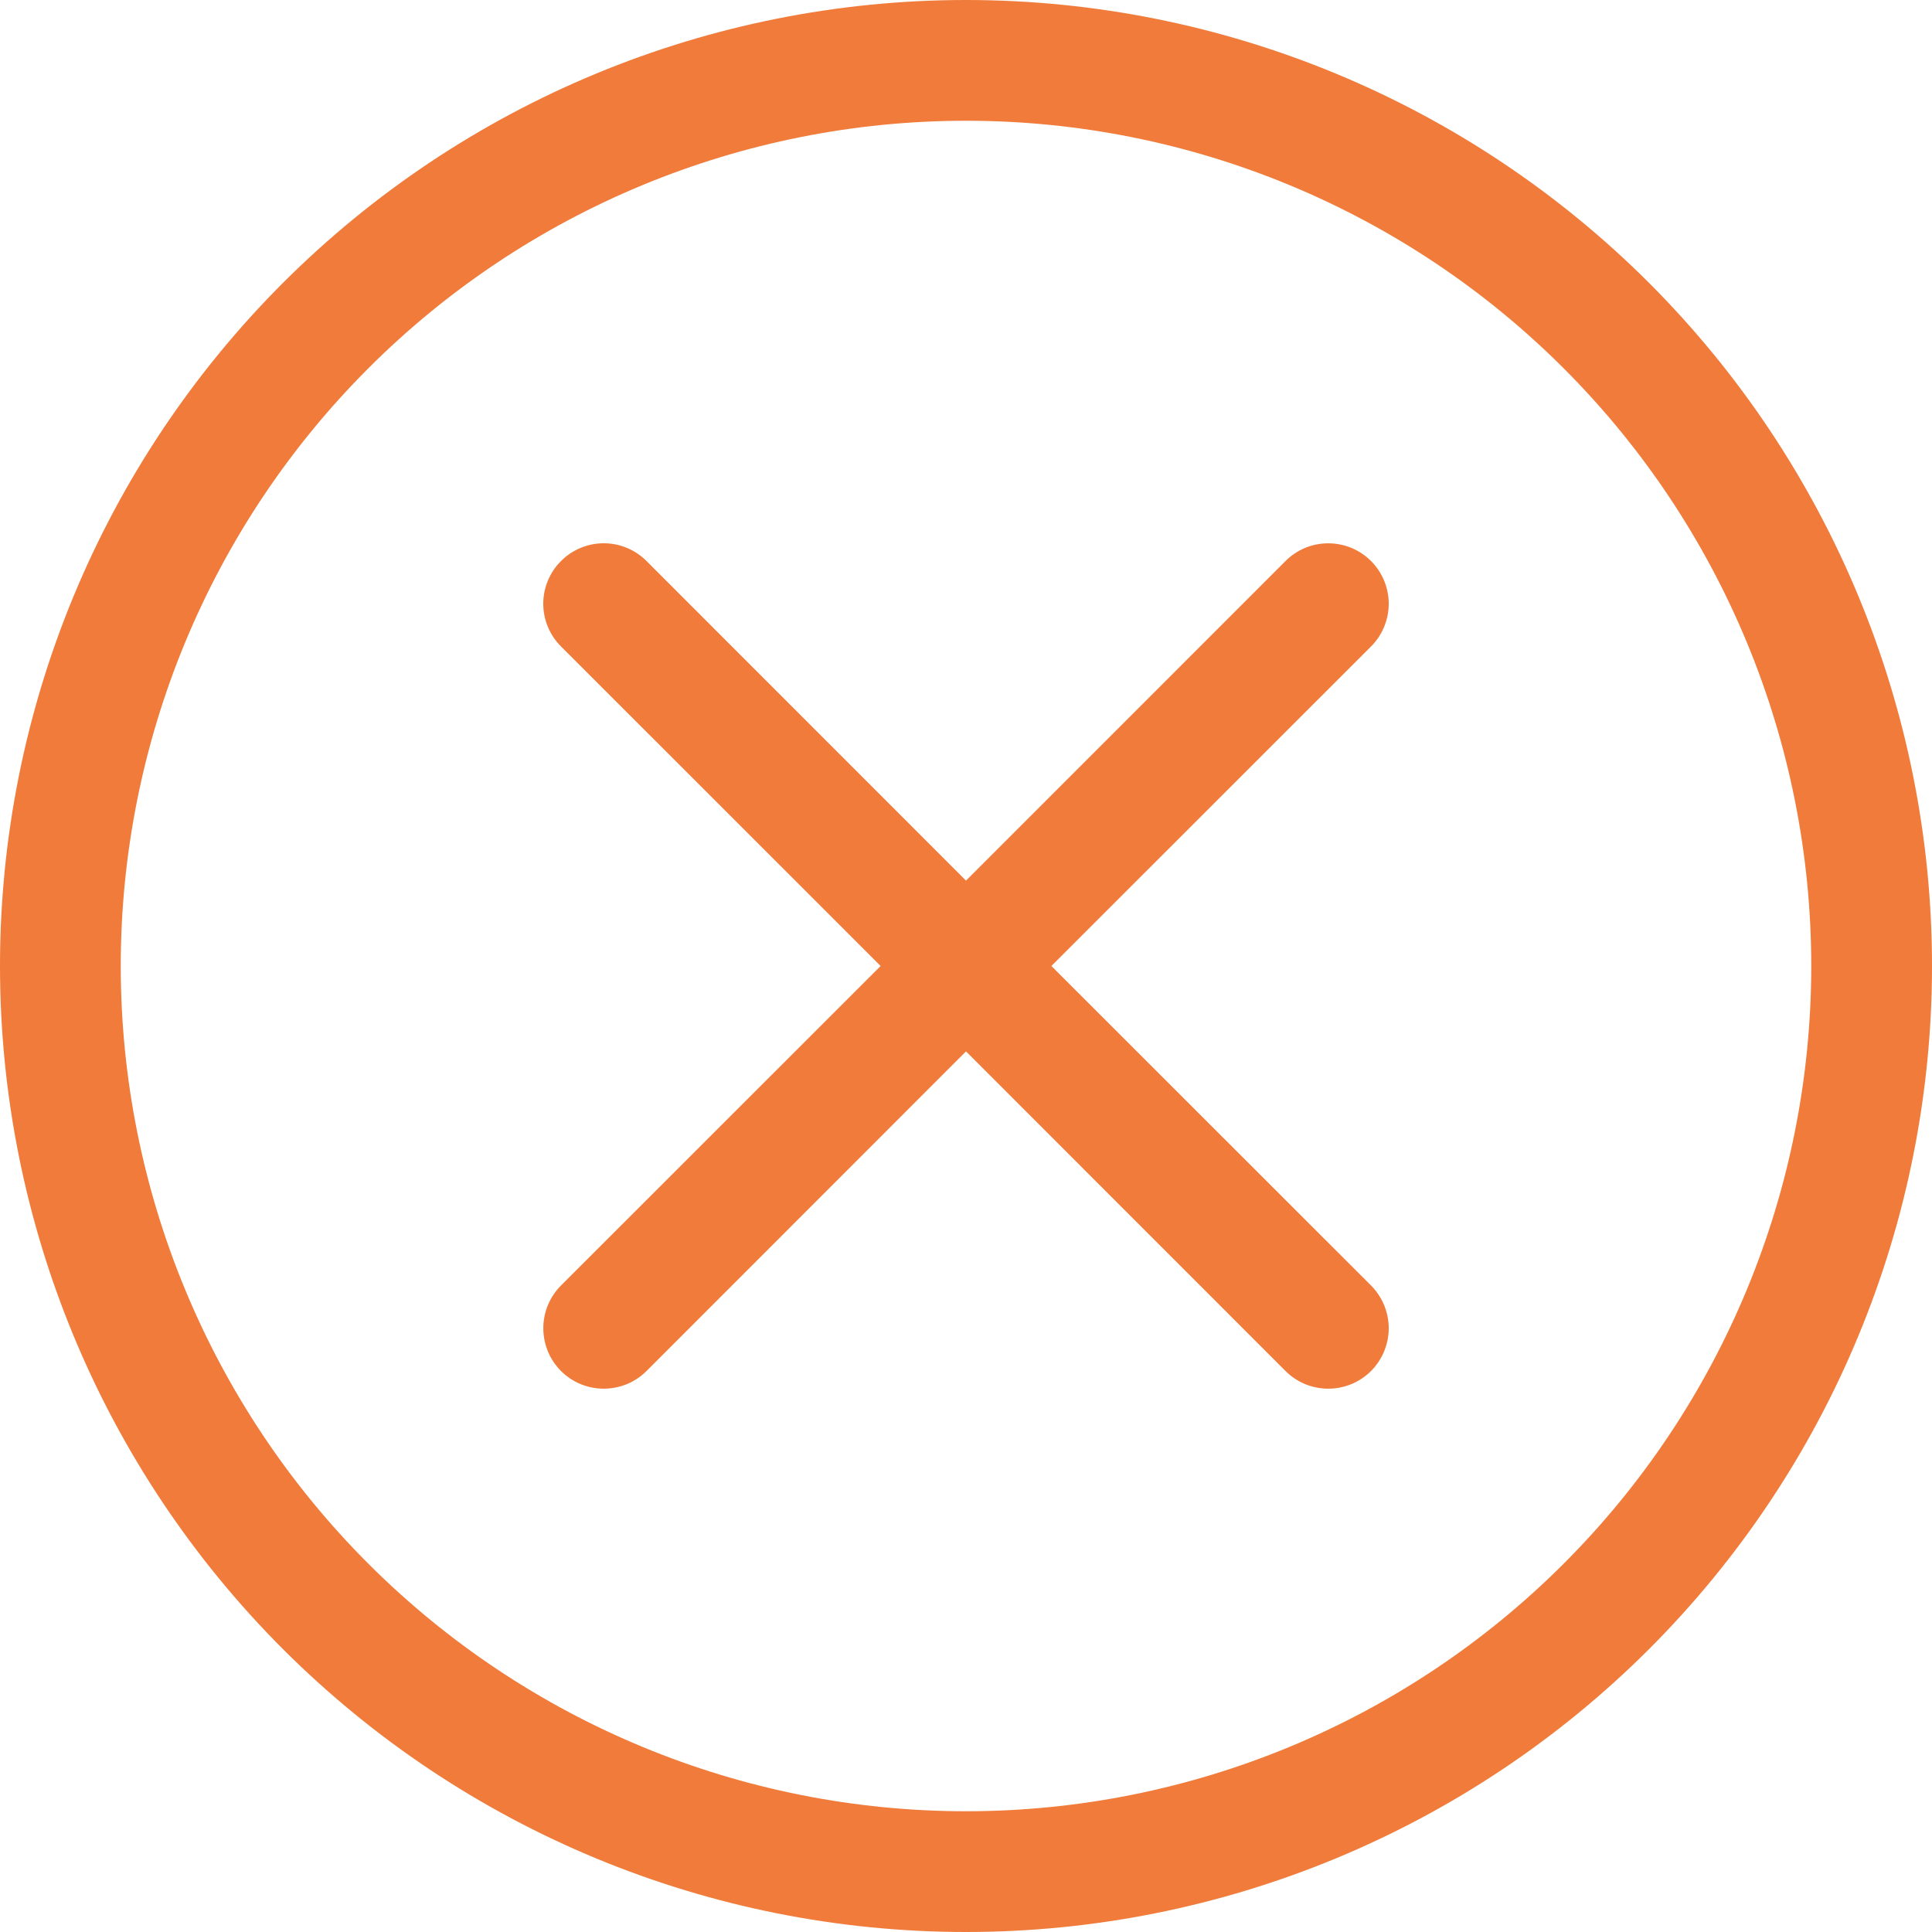 <svg width="36" height="36" viewBox="0 0 36 36" fill="none" xmlns="http://www.w3.org/2000/svg">
<g clip-path="url(#clip0_530_114)">
<path d="M18 33.75C13.823 33.75 9.817 32.091 6.863 29.137C3.909 26.183 2.25 22.177 2.25 18C2.25 13.823 3.909 9.817 6.863 6.863C9.817 3.909 13.823 2.25 18 2.25C22.177 2.25 26.183 3.909 29.137 6.863C32.091 9.817 33.75 13.823 33.75 18C33.75 22.177 32.091 26.183 29.137 29.137C26.183 32.091 22.177 33.75 18 33.75ZM18 36C22.774 36 27.352 34.104 30.728 30.728C34.104 27.352 36 22.774 36 18C36 13.226 34.104 8.648 30.728 5.272C27.352 1.896 22.774 0 18 0C13.226 0 8.648 1.896 5.272 5.272C1.896 8.648 0 13.226 0 18C0 22.774 1.896 27.352 5.272 30.728C8.648 34.104 13.226 36 18 36Z" fill="#F07B3A"/>
<path d="M10.454 10.454C10.558 10.349 10.682 10.266 10.819 10.209C10.956 10.152 11.102 10.123 11.25 10.123C11.398 10.123 11.545 10.152 11.681 10.209C11.818 10.266 11.942 10.349 12.047 10.454L18 16.409L23.954 10.454C24.058 10.349 24.182 10.266 24.319 10.209C24.456 10.153 24.602 10.124 24.75 10.124C24.898 10.124 25.044 10.153 25.181 10.209C25.318 10.266 25.442 10.349 25.547 10.454C25.651 10.558 25.734 10.682 25.791 10.819C25.847 10.956 25.877 11.102 25.877 11.25C25.877 11.398 25.847 11.544 25.791 11.681C25.734 11.818 25.651 11.942 25.547 12.046L19.591 18L25.547 23.953C25.651 24.058 25.734 24.182 25.791 24.319C25.847 24.456 25.877 24.602 25.877 24.75C25.877 24.898 25.847 25.044 25.791 25.181C25.734 25.318 25.651 25.442 25.547 25.547C25.442 25.651 25.318 25.734 25.181 25.791C25.044 25.847 24.898 25.876 24.75 25.876C24.602 25.876 24.456 25.847 24.319 25.791C24.182 25.734 24.058 25.651 23.954 25.547L18 19.591L12.047 25.547C11.942 25.651 11.818 25.734 11.681 25.791C11.544 25.847 11.398 25.876 11.25 25.876C11.102 25.876 10.956 25.847 10.819 25.791C10.682 25.734 10.558 25.651 10.454 25.547C10.349 25.442 10.266 25.318 10.209 25.181C10.153 25.044 10.124 24.898 10.124 24.75C10.124 24.602 10.153 24.456 10.209 24.319C10.266 24.182 10.349 24.058 10.454 23.953L16.409 18L10.454 12.046C10.349 11.942 10.266 11.818 10.209 11.681C10.152 11.544 10.123 11.398 10.123 11.25C10.123 11.102 10.152 10.956 10.209 10.819C10.266 10.682 10.349 10.558 10.454 10.454Z" fill="#F07B3A"/>
</g>
<defs>
<clipPath id="clip0_530_114">
<rect width="36" height="36" fill="white"/>
</clipPath>
</defs>
</svg>
